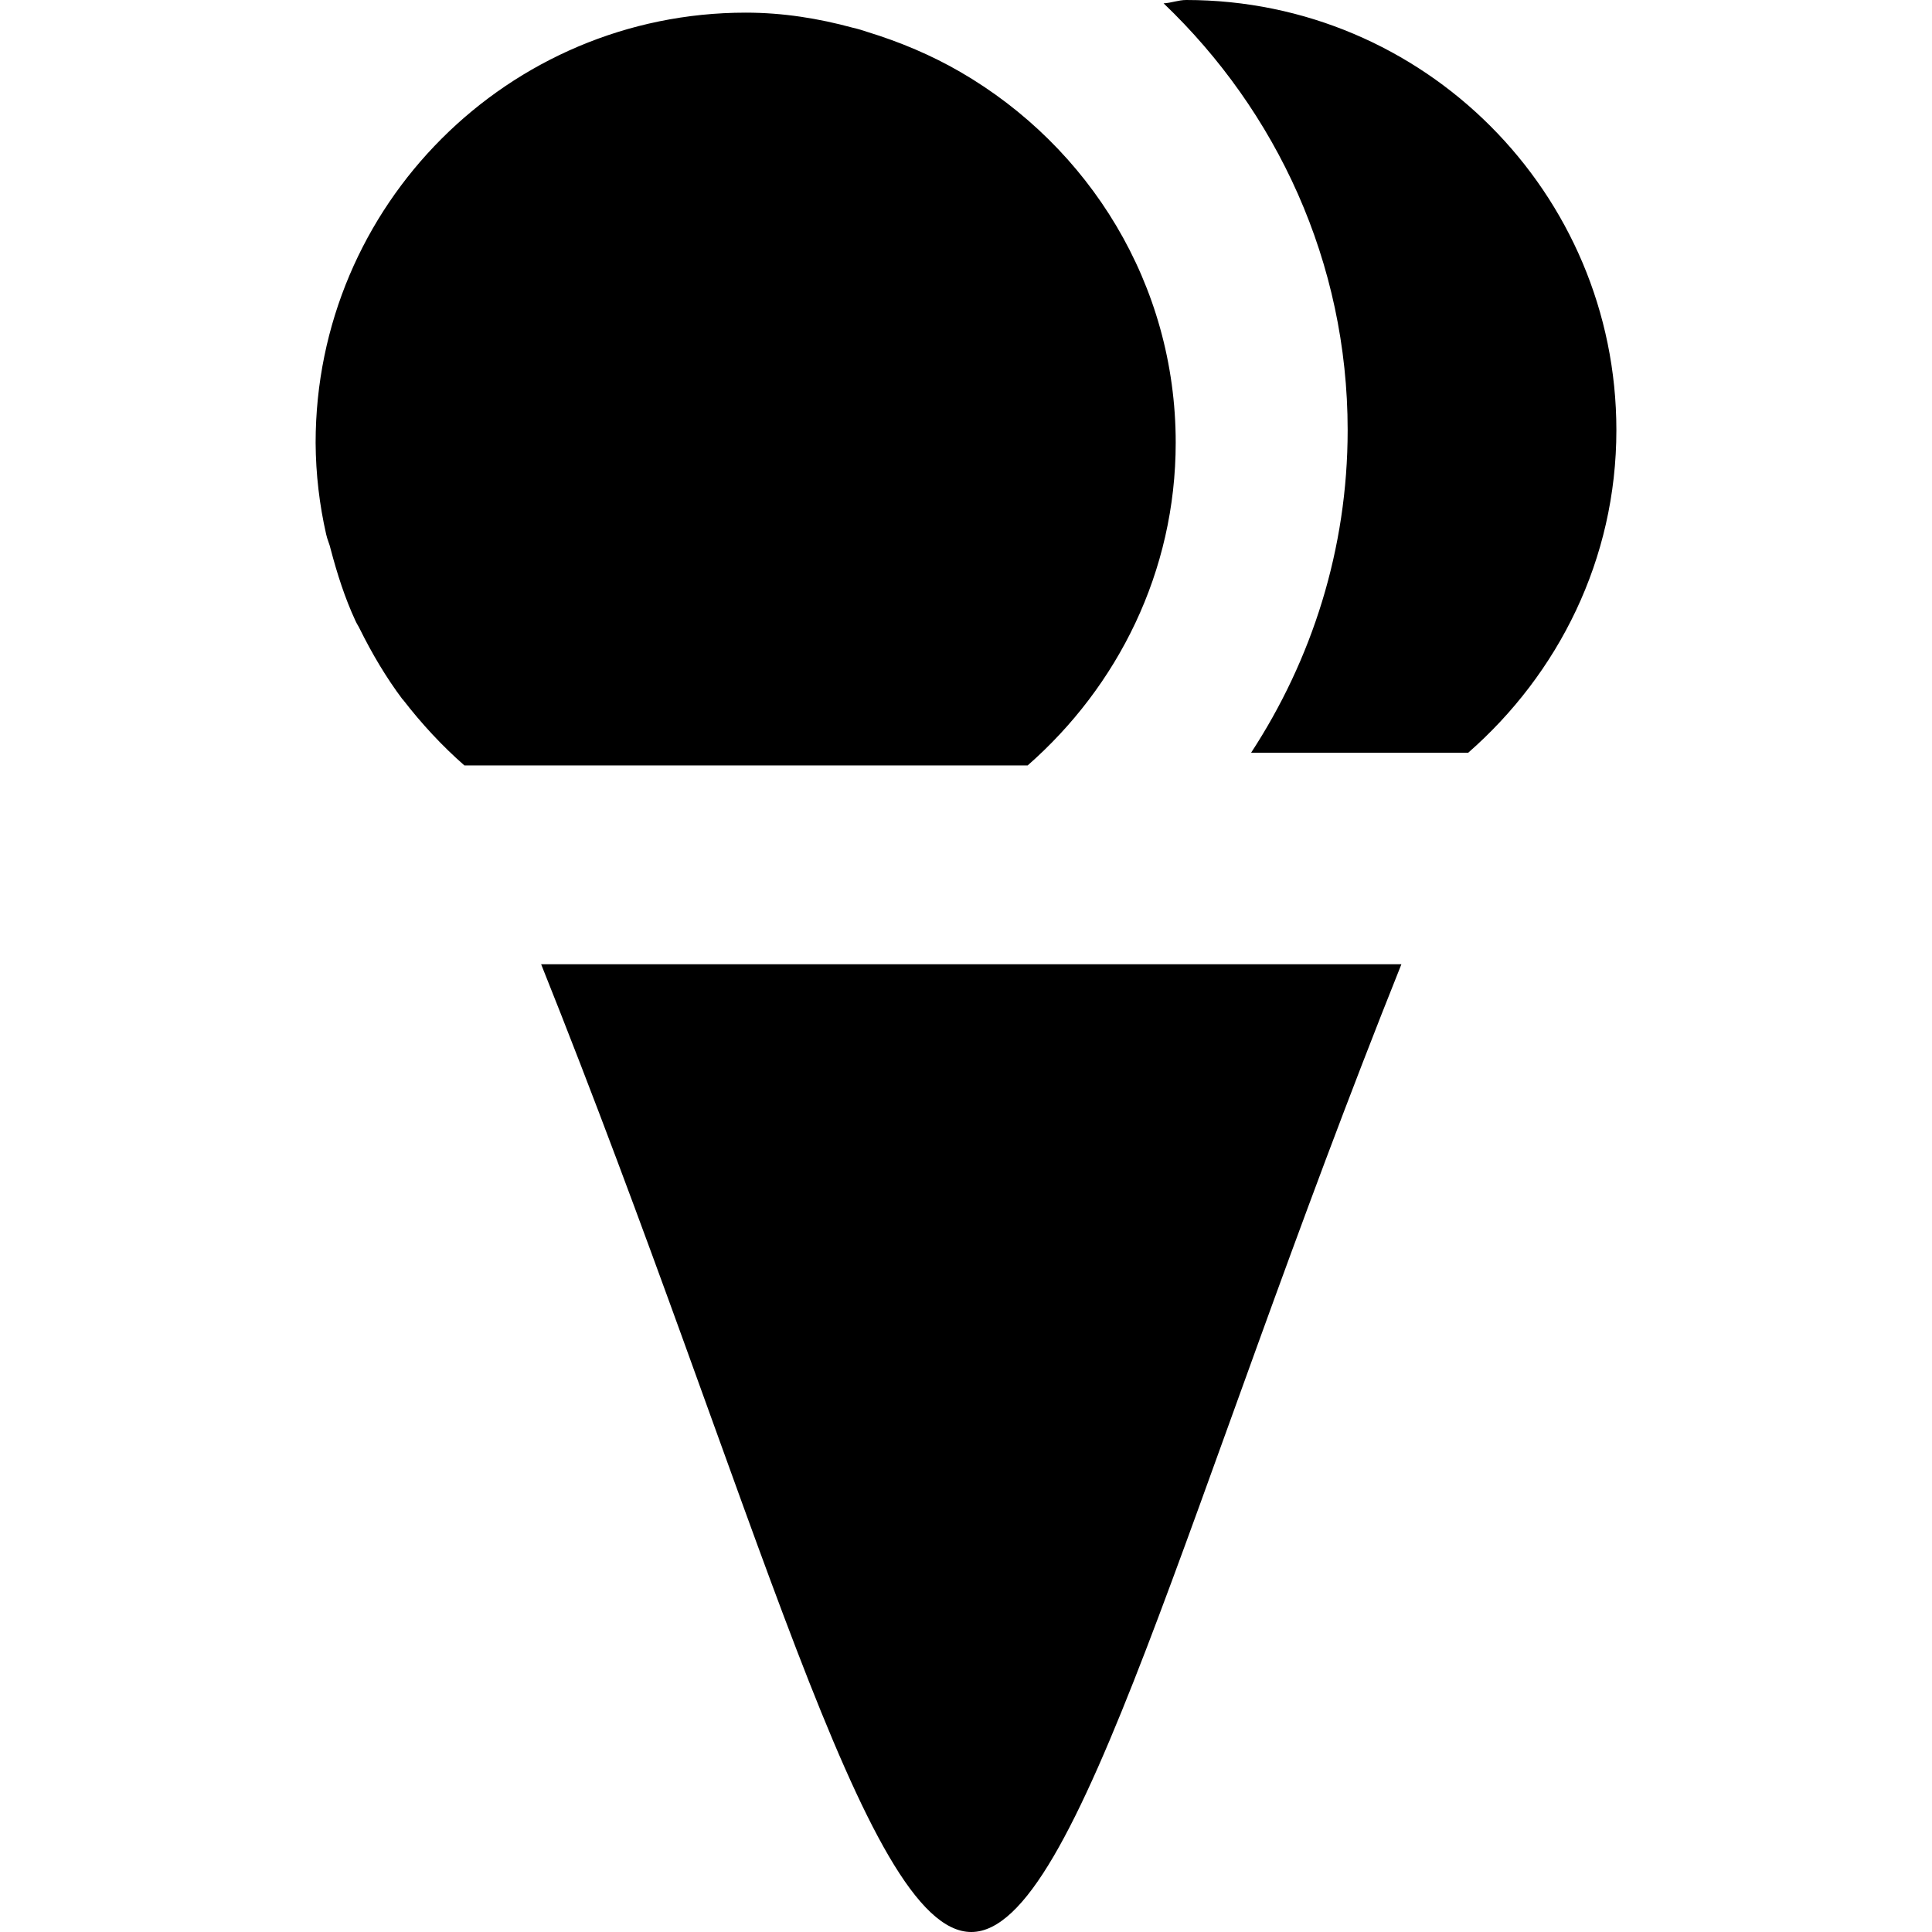 <?xml version="1.0" encoding="UTF-8" standalone="no"?>
<!-- Created with Inkscape (http://www.inkscape.org/) -->

<svg
   xmlns:dc="http://purl.org/dc/elements/1.1/"
   xmlns:cc="http://creativecommons.org/ns#"
   xmlns:rdf="http://www.w3.org/1999/02/22-rdf-syntax-ns#"
   xmlns:svg="http://www.w3.org/2000/svg"
   xmlns="http://www.w3.org/2000/svg"
   xmlns:sodipodi="http://sodipodi.sourceforge.net/DTD/sodipodi-0.dtd"
   xmlns:inkscape="http://www.inkscape.org/namespaces/inkscape"
   version="1.1"
   width="11"
   height="11"
   id="svg4764"
   xml:space="preserve"
   inkscape:version="0.91+devel+osxmenu r12911"
   sodipodi:docname="ice-cream-11.svg"
   viewBox="0 0 11 11"><sodipodi:namedview
     pagecolor="#000000"
     bordercolor="#666666"
     borderopacity="1"
     objecttolerance="10"
     gridtolerance="10"
     guidetolerance="10"
     inkscape:pageopacity="0"
     inkscape:pageshadow="2"
     inkscape:window-width="640"
     inkscape:window-height="480"
     id="namedview3393"
     inkscape:document-units="px"
     showgrid="true"
     inkscape:object-paths="true"
     inkscape:snap-intersection-paths="true"
     inkscape:snap-bbox="true"
     inkscape:bbox-paths="true"
     inkscape:bbox-nodes="true"
     inkscape:zoom="27.772727"
     inkscape:cx="2.8818785"
     inkscape:cy="8.212497"
     inkscape:current-layer="svg4764"><inkscape:grid
       type="xygrid"
       id="grid3404" /></sodipodi:namedview><defs
     id="defs25" /><path style="fill:#000000;fill-opacity:1"

     d="M 6.754,0 C 6.709,0 6.669,0.017 6.625,0.019 7.268,0.633 7.673,1.492 7.673,2.449 c 0,0.678 -0.204,1.308 -0.55,1.837 l 1.236,0 C 8.872,3.837 9.203,3.185 9.203,2.449 9.203,1.097 8.106,0 6.754,0 Z M 4.246,0.072 c -1.352,0 -2.449,1.097 -2.449,2.449 0.001,0.179 0.022,0.354 0.06,0.521 0.006,0.029 0.02,0.057 0.026,0.086 0.037,0.14 0.081,0.278 0.141,0.407 0.007,0.016 0.017,0.03 0.024,0.045 0.07,0.141 0.15,0.277 0.244,0.402 0.001,0.001 0.004,0.002 0.005,0.005 0.103,0.133 0.219,0.259 0.347,0.371 l 3.207,0 C 6.363,3.909 6.694,3.256 6.694,2.52 6.694,1.617 6.2,0.835 5.47,0.411 5.305,0.315 5.125,0.239 4.939,0.182 4.912,0.173 4.884,0.164 4.856,0.158 4.661,0.105 4.459,0.072 4.246,0.072 Z M 3.081,5.49 C 4.306,8.551 4.918,11 5.53,11 6.142,11 6.754,8.551 7.979,5.49 l -4.897,0 z"
     id="path16"
     inkscape:connector-curvature="0" /></svg>
